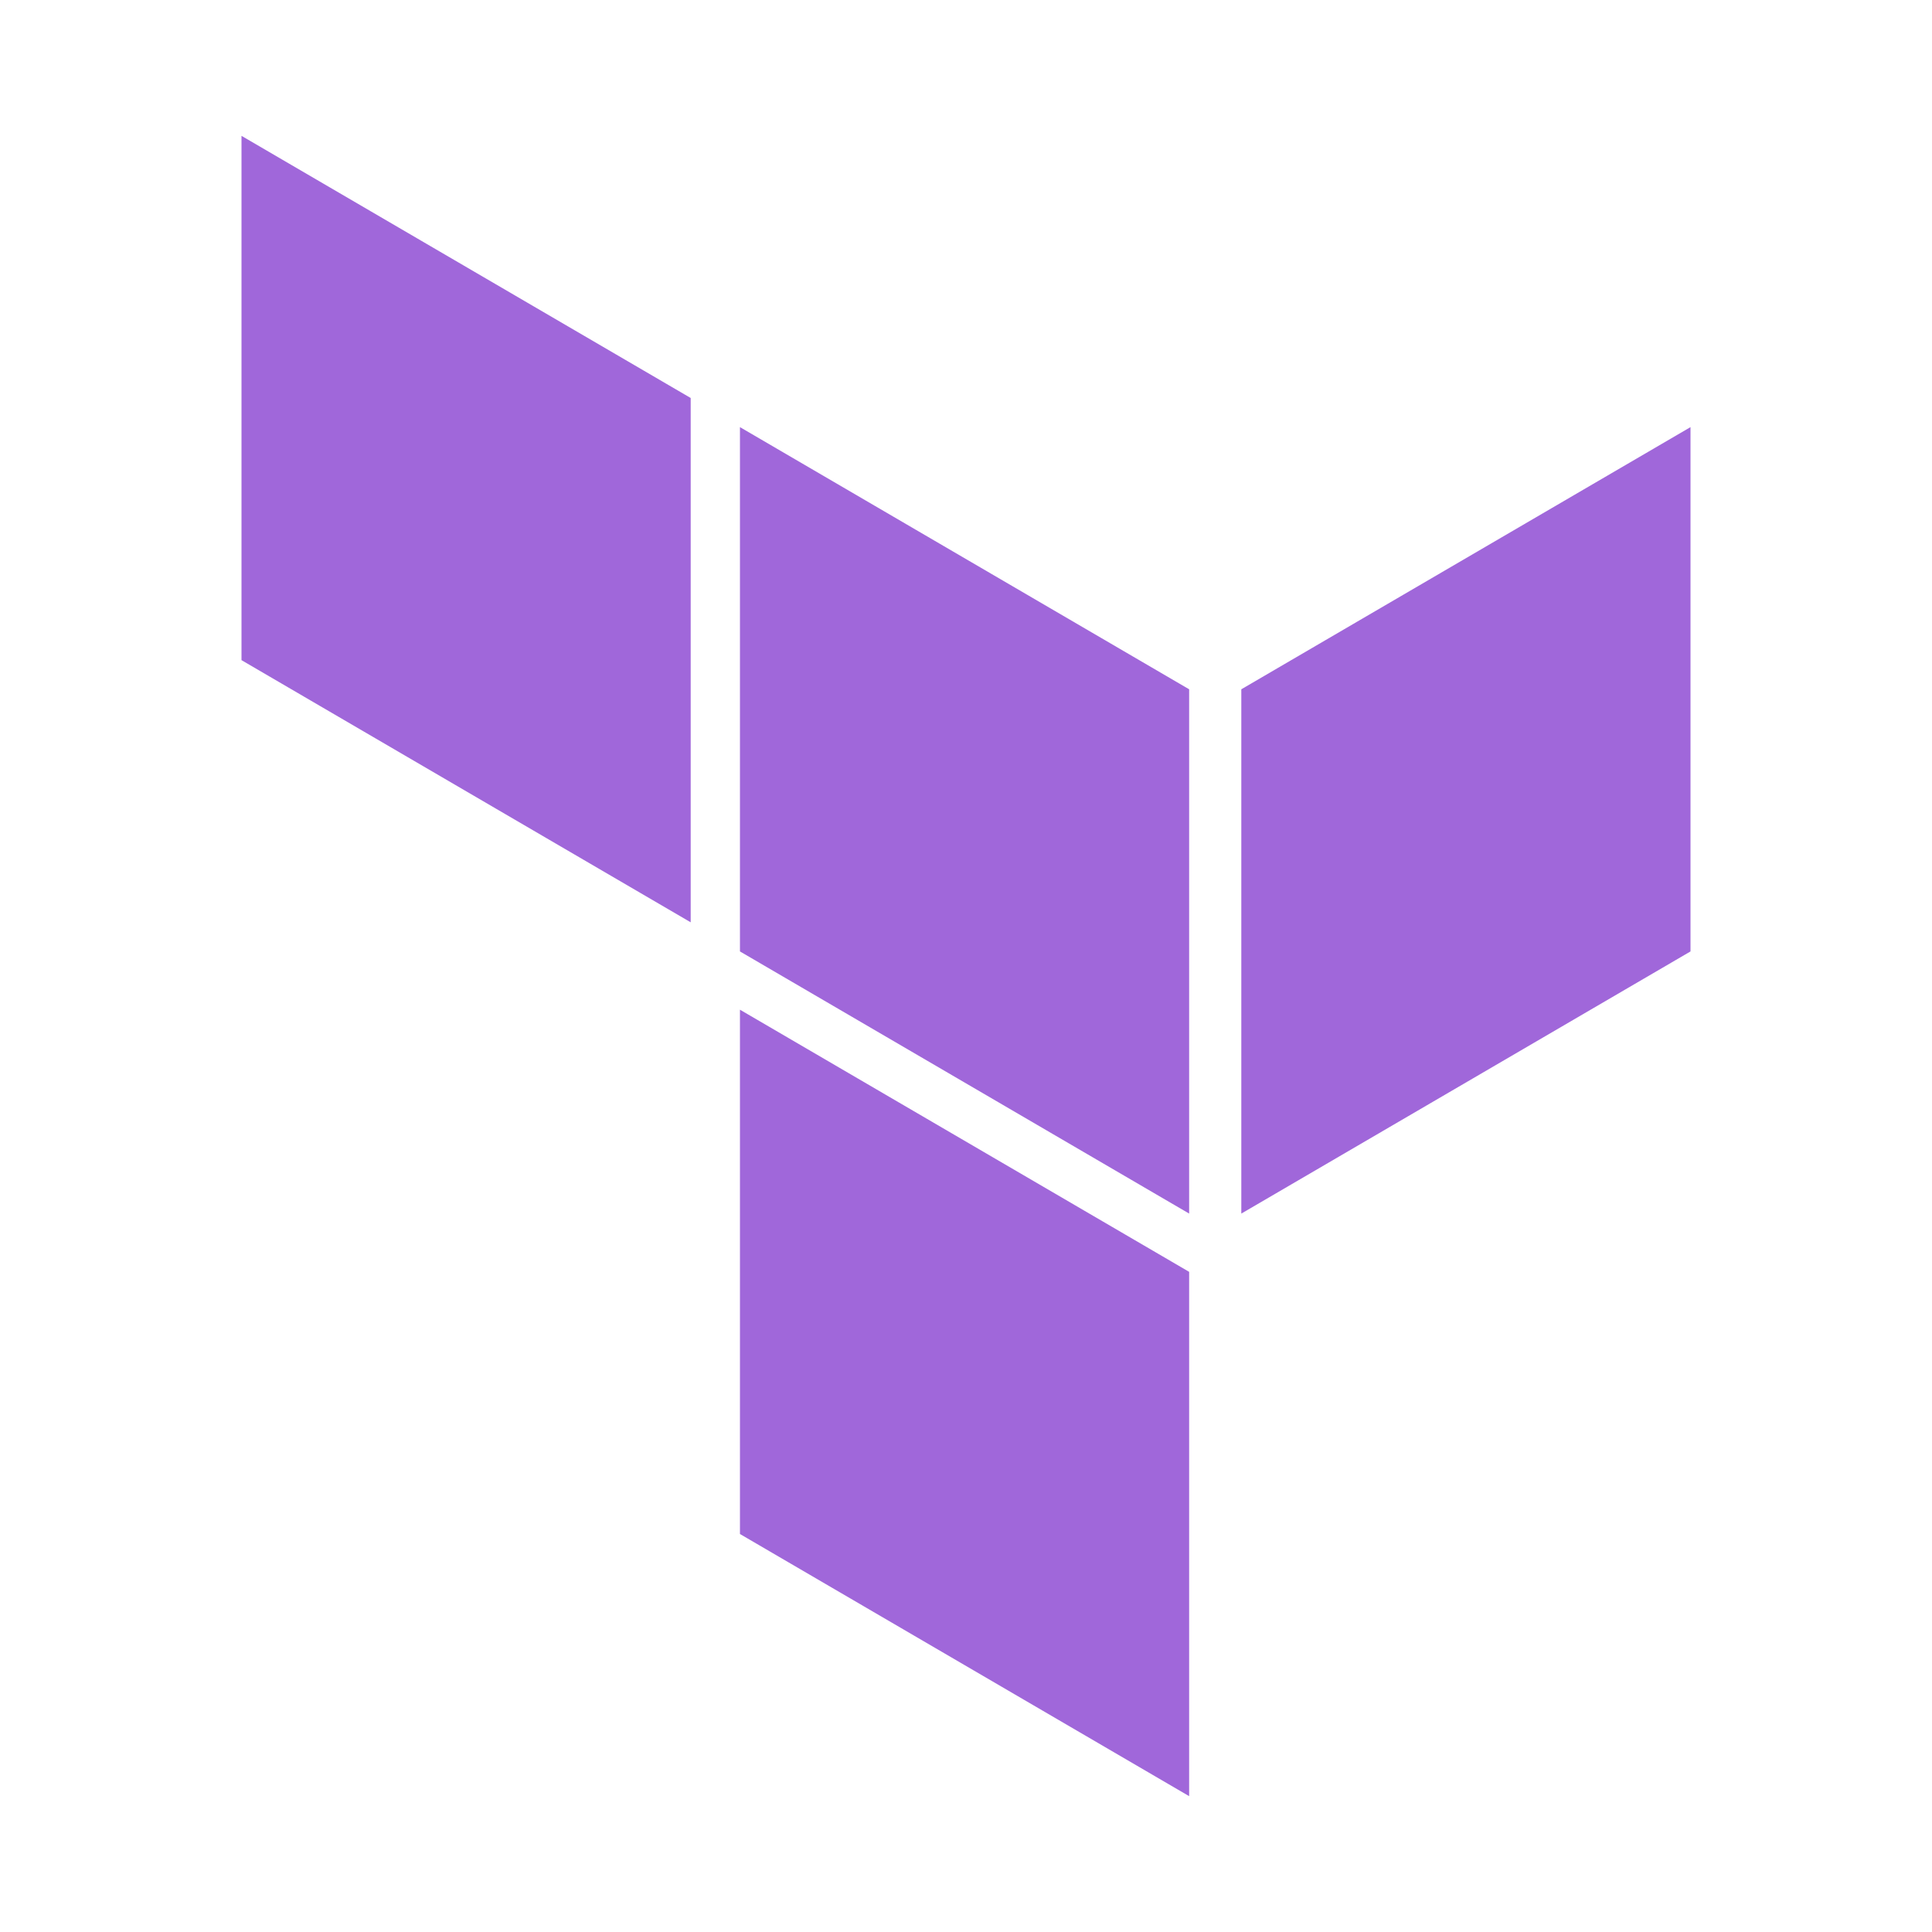<svg width="128" height="128" viewBox="0 0 128 128" fill="none" xmlns="http://www.w3.org/2000/svg">
<path fill-rule="evenodd" clip-rule="evenodd" d="M49.024 28.298L78.784 45.667V80.403L49.024 63.035V28.298ZM82.24 45.667V80.403L112 63.035V28.298L82.24 45.667ZM16 9V43.737L45.76 61.105V26.368L16 9ZM49.024 101.632L78.784 119V84.263L49.024 66.895V101.632Z" fill="#A067DA"/>
</svg>
